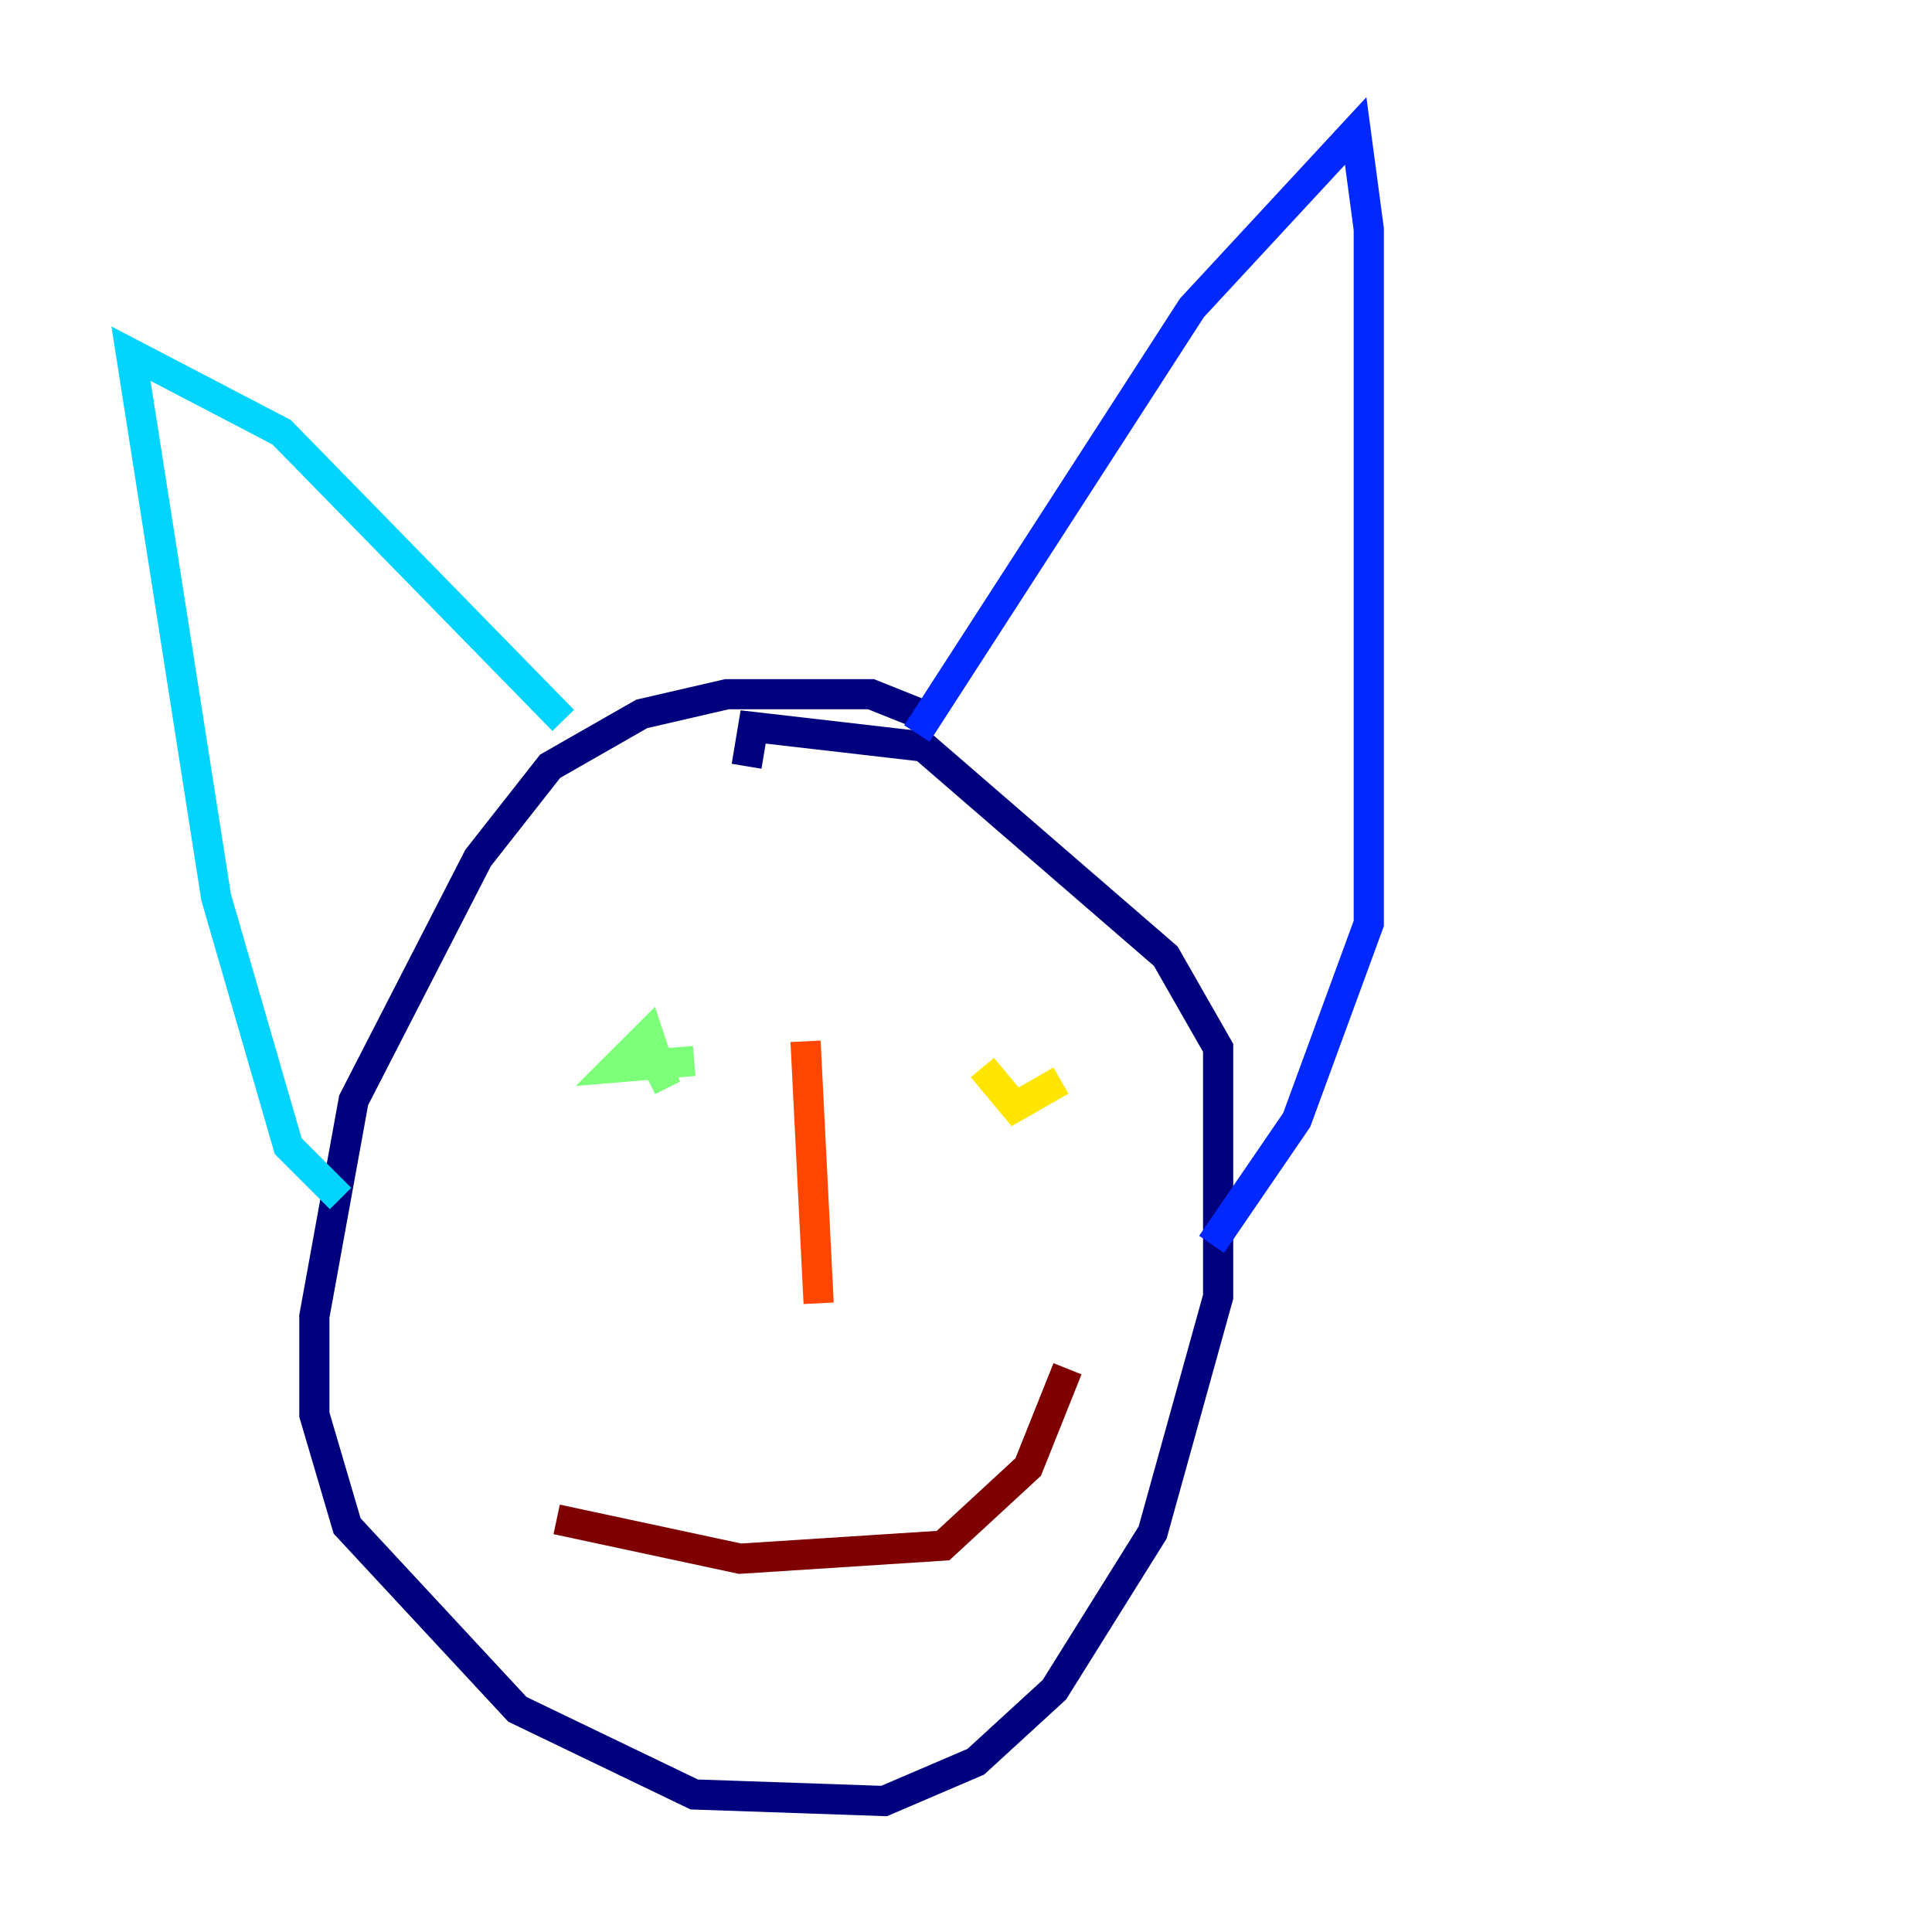 <?xml version="1.0" encoding="utf-8" ?>
<svg baseProfile="tiny" height="128" version="1.2" viewBox="0,0,128,128" width="128" xmlns="http://www.w3.org/2000/svg" xmlns:ev="http://www.w3.org/2001/xml-events" xmlns:xlink="http://www.w3.org/1999/xlink"><defs /><polyline fill="none" points="62.047,47.729 57.709,45.993 48.163,45.993 42.522,47.295 36.447,50.766 31.675,56.841 23.43,72.895 20.827,87.214 20.827,93.722 22.997,101.098 34.278,113.248 45.993,118.888 58.576,119.322 64.651,116.719 69.858,111.946 76.366,101.532 80.705,85.912 80.705,69.424 77.234,63.349 61.18,49.464 49.898,48.163 49.464,50.766" stroke="#00007f" stroke-width="2" /><polyline fill="none" points="60.746,48.597 78.969,20.393 89.817,8.678 90.685,15.186 90.685,61.18 85.912,74.197 80.271,82.441" stroke="#0028ff" stroke-width="2" /><polyline fill="none" points="37.315,47.729 18.658,28.637 8.678,23.43 14.319,59.444 19.091,75.932 22.563,79.403" stroke="#00d4ff" stroke-width="2" /><polyline fill="none" points="45.993,70.291 40.786,70.725 42.956,68.556 43.824,71.159 42.956,71.593" stroke="#7cff79" stroke-width="2" /><polyline fill="none" points="70.291,71.593 67.254,73.329 65.085,70.725" stroke="#ffe500" stroke-width="2" /><polyline fill="none" points="53.37,68.99 54.237,86.346" stroke="#ff4600" stroke-width="2" /><polyline fill="none" points="36.881,100.664 49.031,103.268 62.481,102.4 68.122,97.193 70.725,90.685" stroke="#7f0000" stroke-width="2" /></svg>